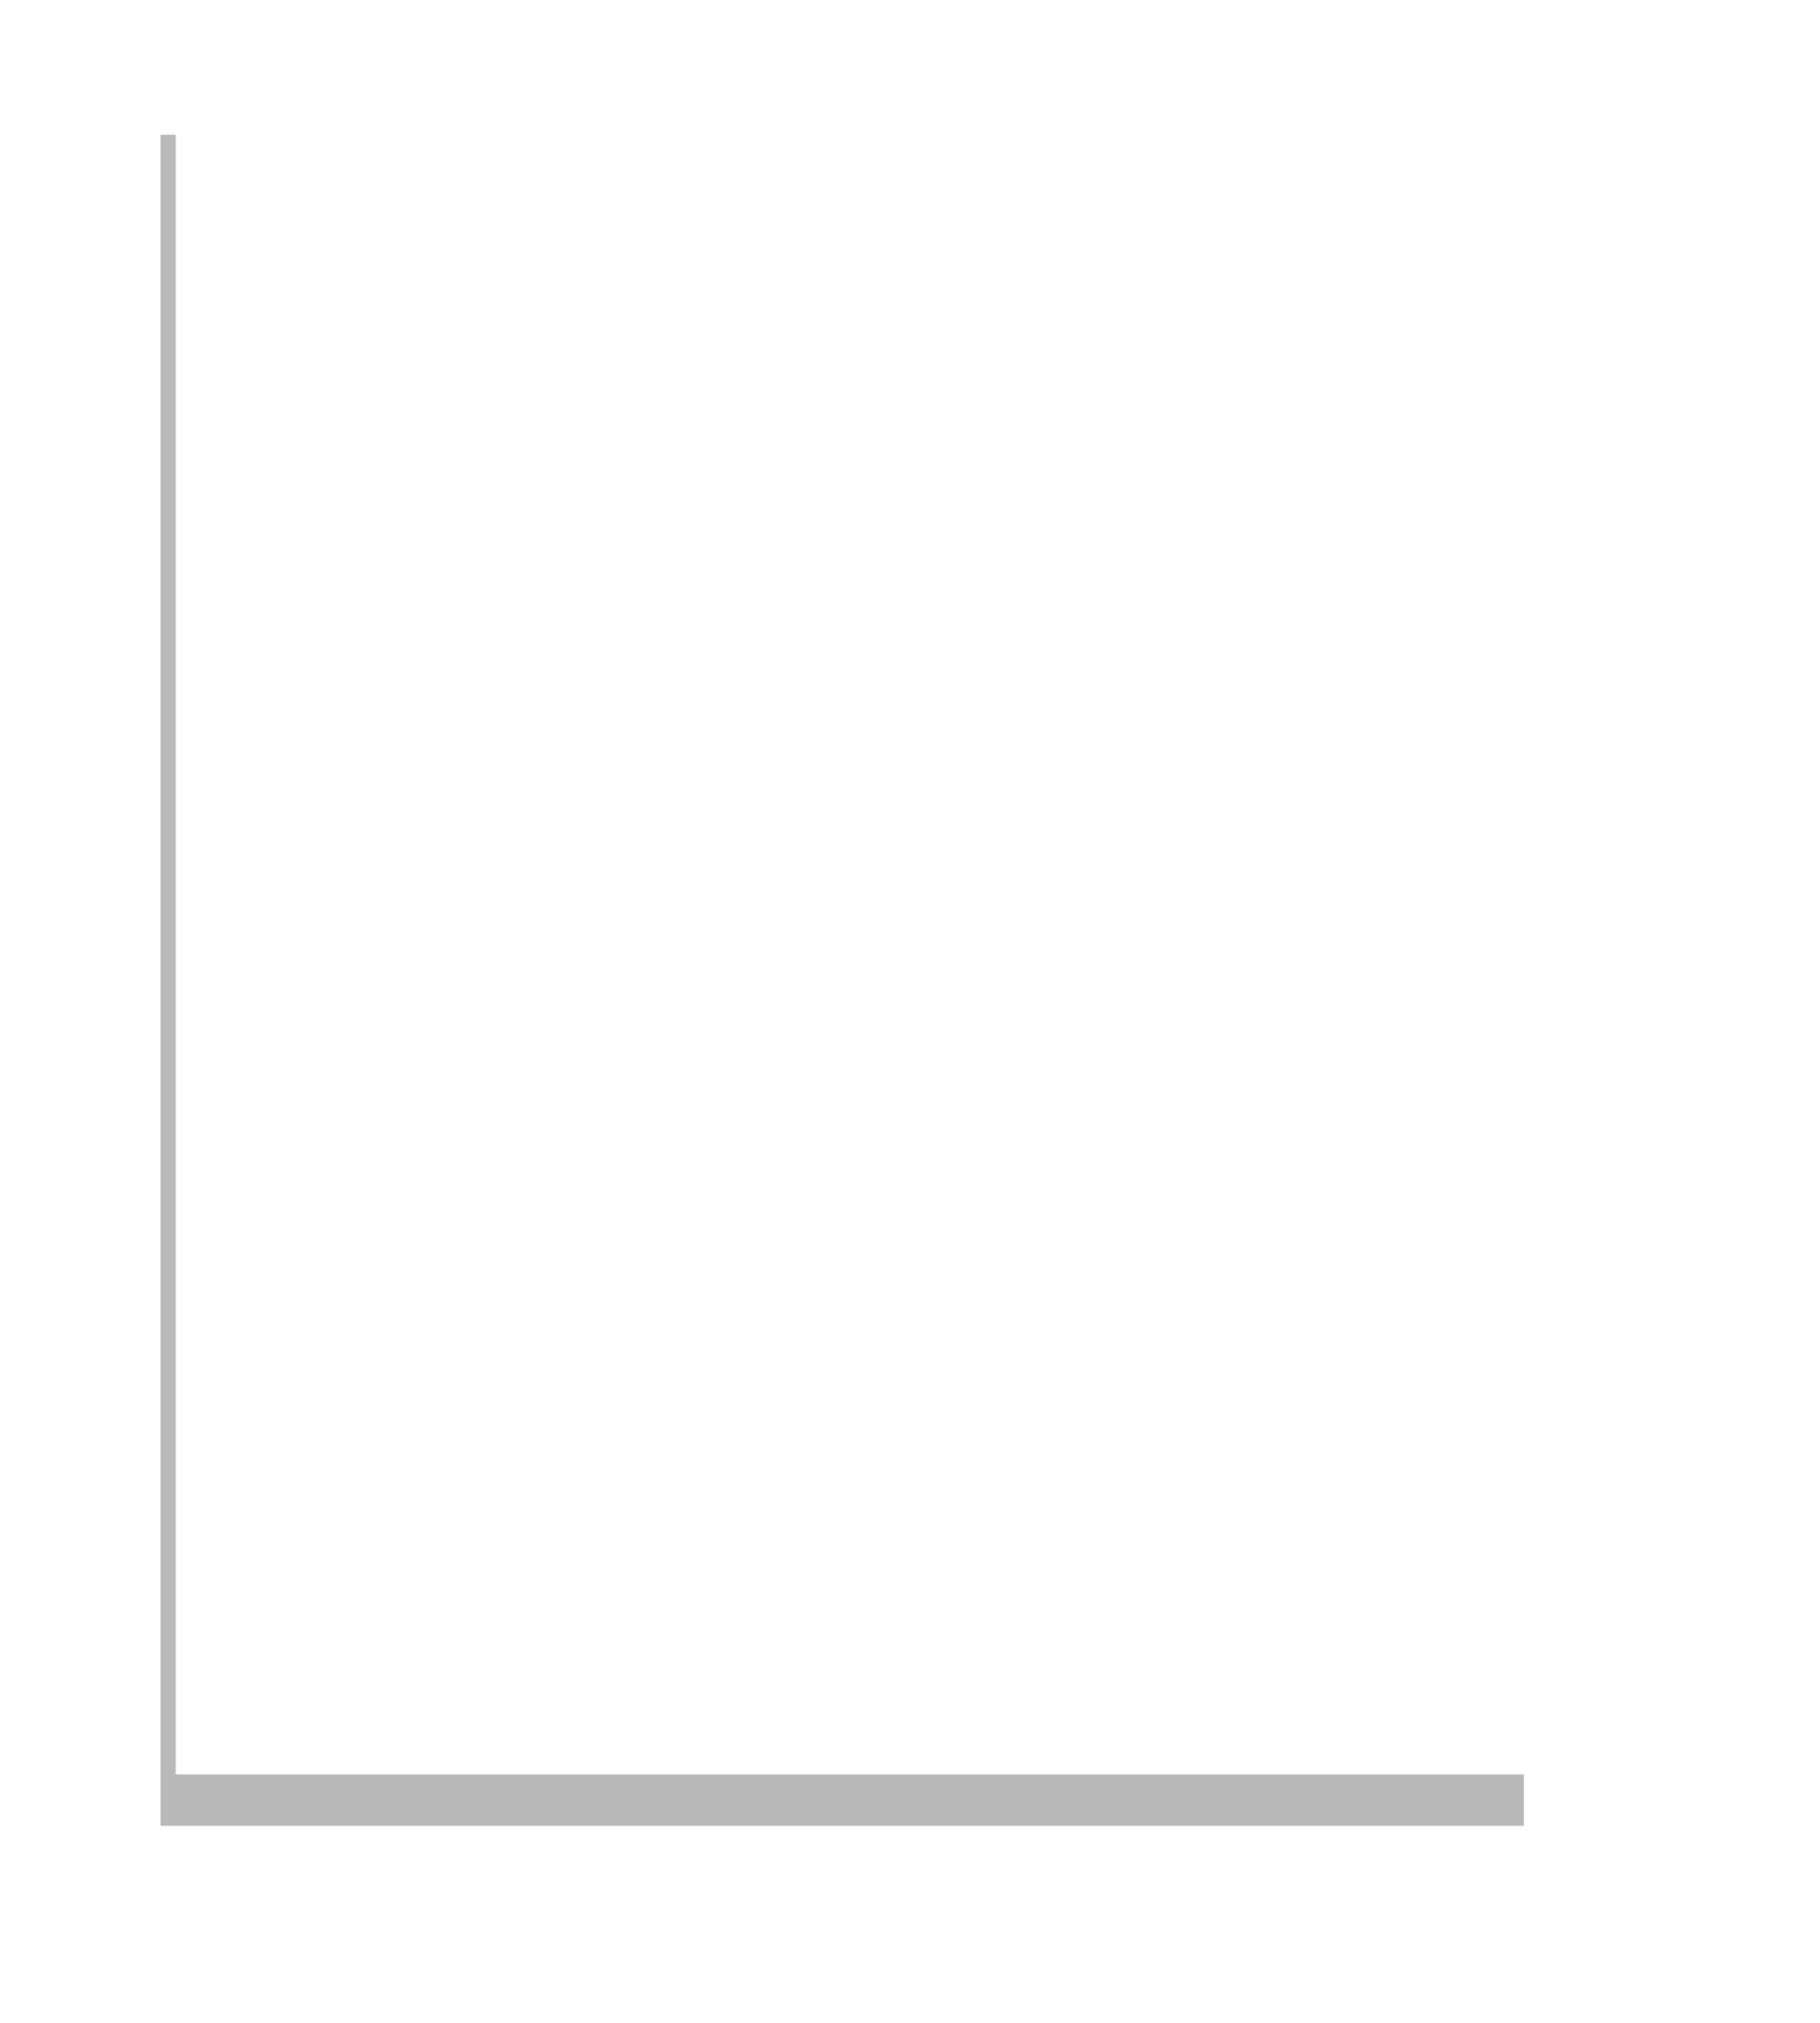 <svg viewBox="0 0 24 26.667" xmlns="http://www.w3.org/2000/svg"><defs><filter id="a" x="-.073" y="-.059" width="1.145" height="1.117" color-interpolation-filters="sRGB"><feGaussianBlur stdDeviation=".544"/></filter></defs><path filter="url('#a')" opacity=".525" d="M2.117 1.778h17.977V24.07H2.117z"/><path fill="#fff" d="M2.317 1.099h17.977v22.292H2.317z"/></svg>